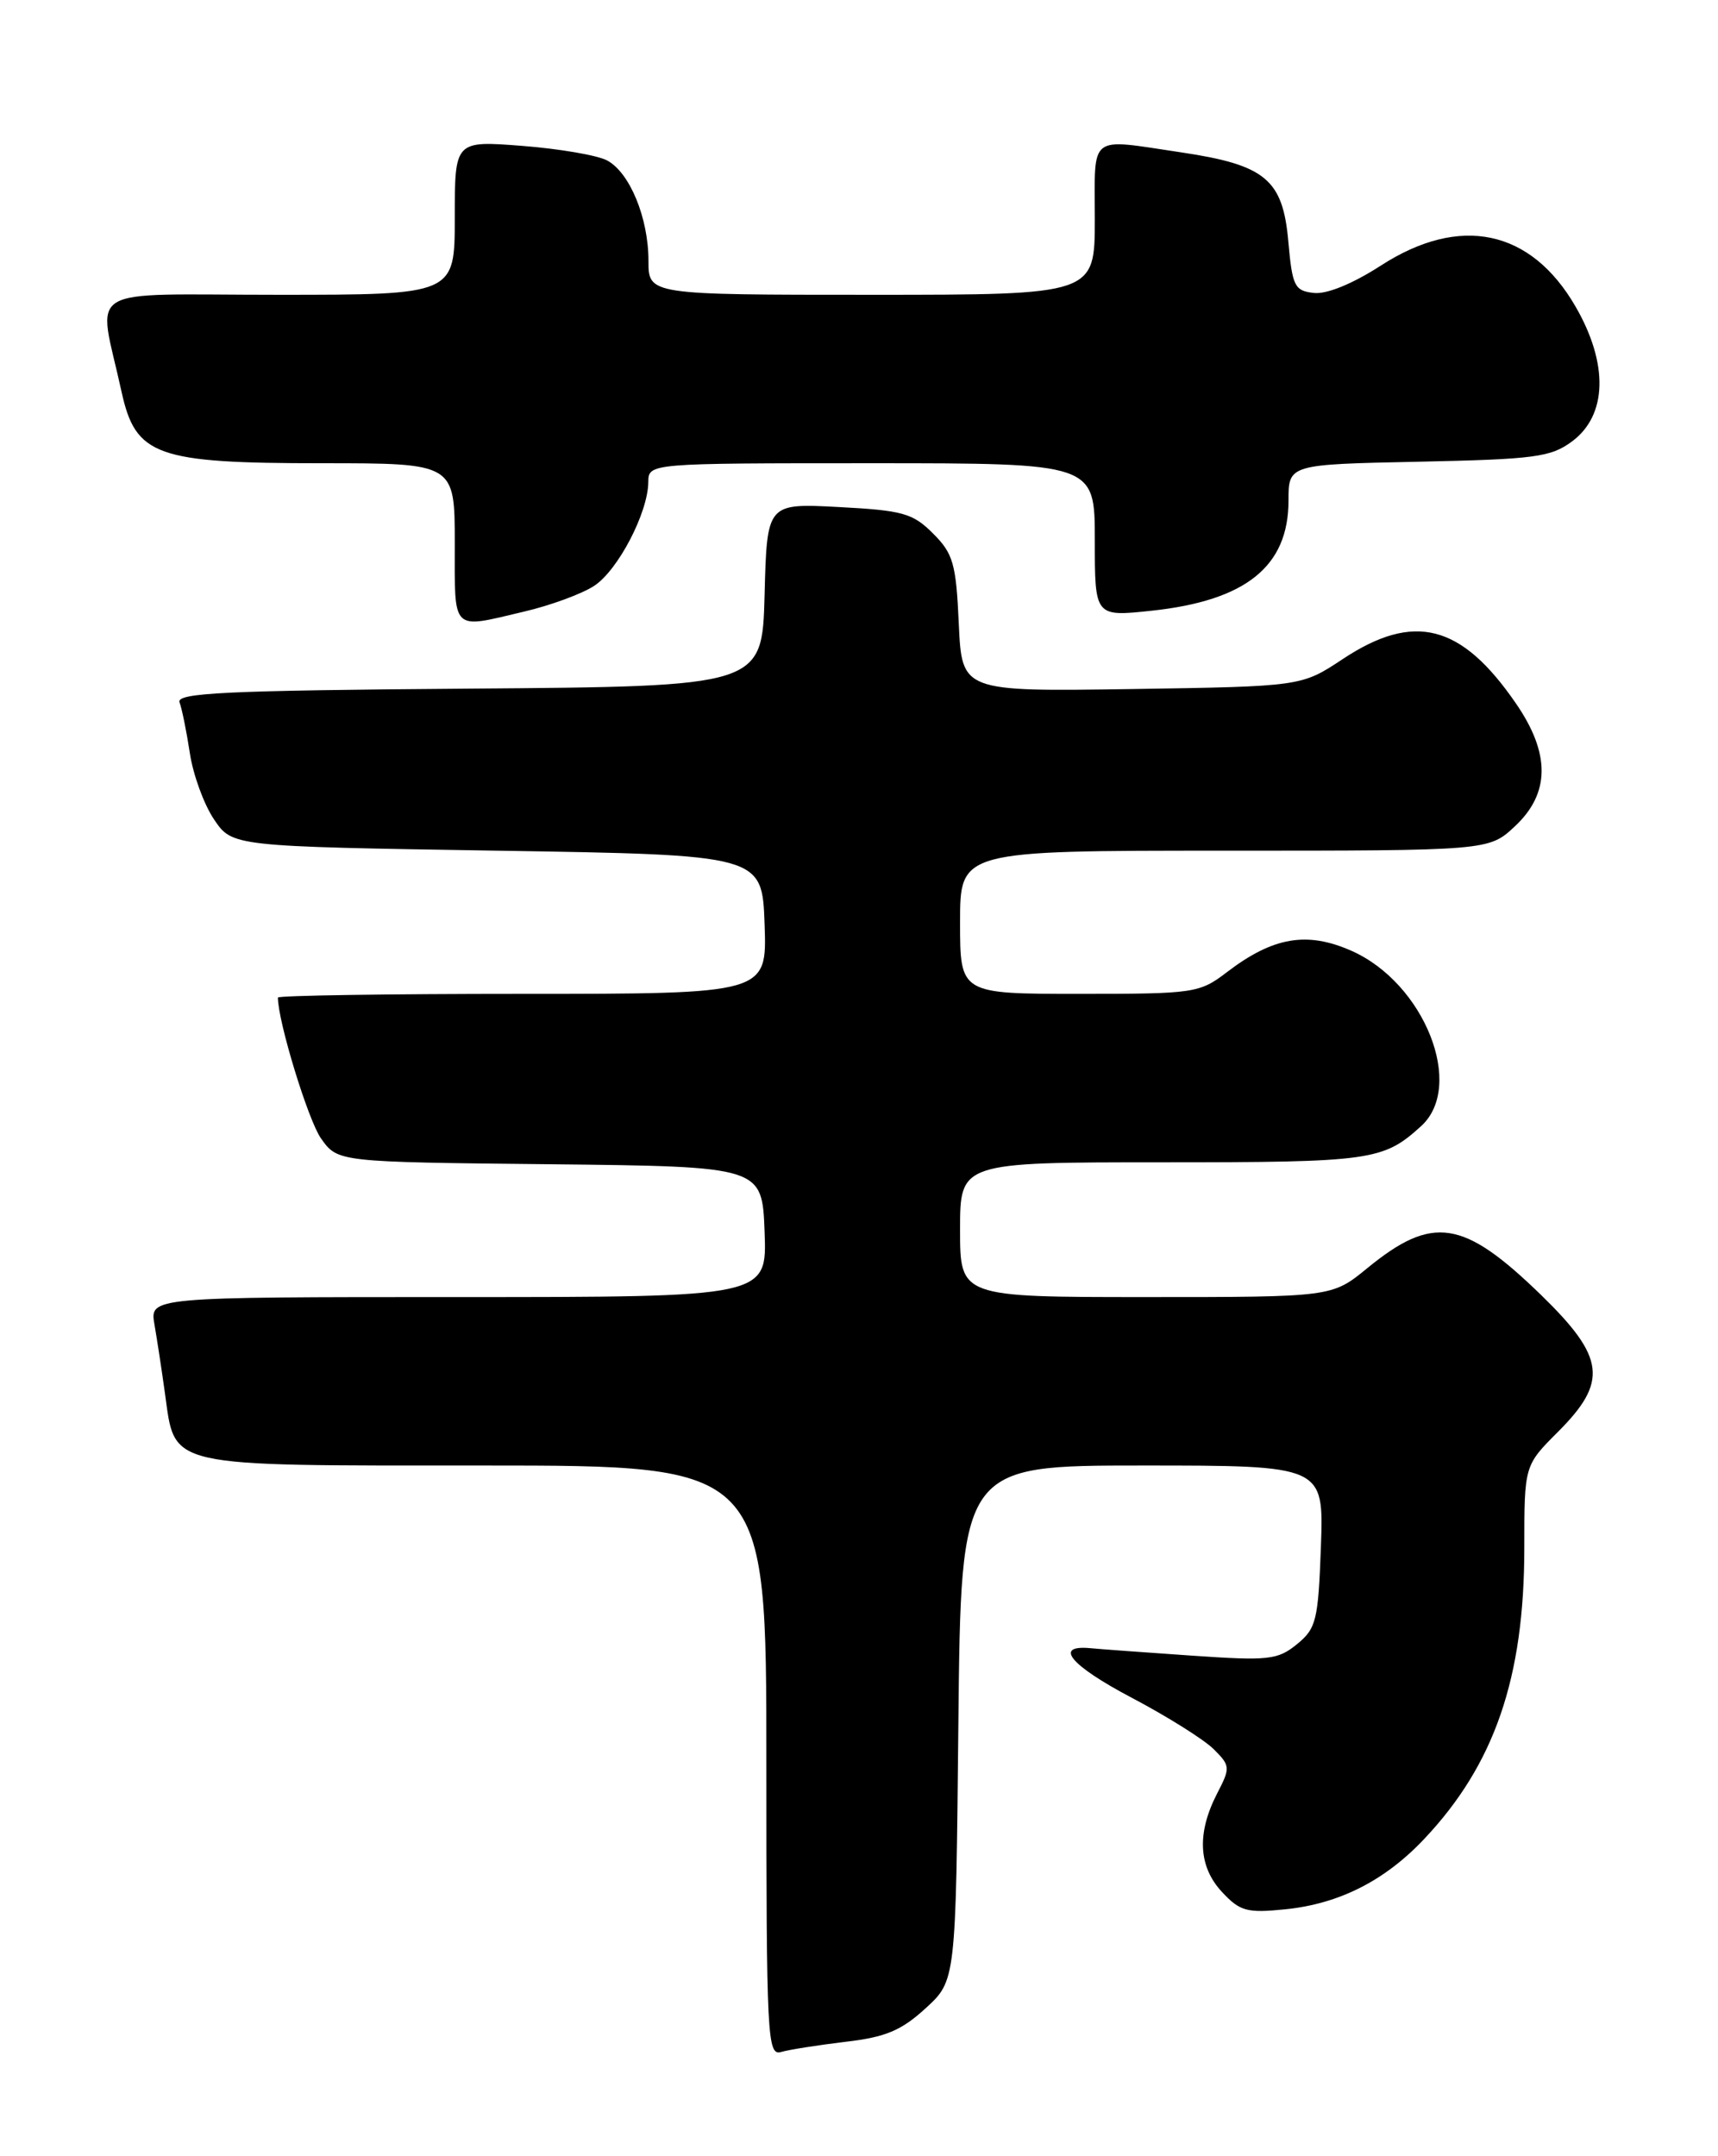 <?xml version="1.0" encoding="UTF-8" standalone="no"?>
<!DOCTYPE svg PUBLIC "-//W3C//DTD SVG 1.1//EN" "http://www.w3.org/Graphics/SVG/1.1/DTD/svg11.dtd" >
<svg xmlns="http://www.w3.org/2000/svg" xmlns:xlink="http://www.w3.org/1999/xlink" version="1.1" viewBox="0 0 204 256">
 <g >
 <path fill="currentColor"
d=" M 100.41 242.42 C 105.16 241.87 107.03 241.08 109.91 238.44 C 113.50 235.16 113.50 235.16 113.80 204.58 C 114.11 174.00 114.11 174.00 135.65 174.00 C 157.19 174.00 157.19 174.00 156.85 183.59 C 156.53 192.40 156.30 193.34 154.00 195.22 C 151.71 197.08 150.65 197.20 141.50 196.57 C 136.00 196.19 130.60 195.80 129.50 195.69 C 125.05 195.27 127.08 197.72 134.36 201.56 C 138.60 203.79 142.99 206.55 144.12 207.68 C 146.10 209.65 146.11 209.88 144.52 212.95 C 142.10 217.65 142.29 221.61 145.10 224.63 C 147.24 226.93 148.06 227.15 152.62 226.69 C 159.01 226.04 164.44 223.30 169.12 218.33 C 177.46 209.50 181.00 199.22 181.00 183.79 C 181.00 174.00 181.00 174.00 185.00 170.00 C 190.96 164.04 190.60 161.16 183.02 153.78 C 173.75 144.77 170.12 144.21 162.34 150.58 C 158.16 154.00 158.16 154.00 136.08 154.00 C 114.00 154.00 114.00 154.00 114.00 146.00 C 114.00 138.00 114.00 138.00 138.07 138.00 C 162.84 138.00 164.25 137.80 168.75 133.70 C 173.99 128.93 169.14 116.72 160.48 112.89 C 155.20 110.55 151.17 111.24 145.72 115.40 C 142.42 117.92 141.86 118.00 128.16 118.00 C 114.00 118.00 114.00 118.00 114.00 109.50 C 114.00 101.00 114.00 101.00 145.39 101.00 C 176.79 101.00 176.79 101.00 179.89 98.10 C 184.07 94.19 184.11 89.47 180.00 83.51 C 173.52 74.08 167.90 72.65 159.44 78.25 C 154.54 81.50 154.54 81.50 134.38 81.81 C 114.22 82.11 114.22 82.11 113.85 74.07 C 113.53 66.93 113.19 65.73 110.79 63.34 C 108.39 60.93 107.19 60.60 99.59 60.20 C 91.07 59.75 91.07 59.75 90.79 70.63 C 90.50 81.50 90.50 81.50 55.65 81.76 C 26.76 81.98 20.89 82.26 21.32 83.39 C 21.60 84.13 22.15 86.84 22.54 89.40 C 22.92 91.96 24.21 95.50 25.41 97.28 C 27.58 100.50 27.58 100.50 59.04 101.00 C 90.50 101.50 90.50 101.50 90.79 109.75 C 91.08 118.00 91.08 118.00 62.04 118.00 C 46.07 118.00 33.00 118.20 33.00 118.44 C 33.00 121.28 36.60 133.03 38.12 135.17 C 40.11 137.97 40.11 137.97 65.31 138.23 C 90.50 138.50 90.50 138.50 90.79 146.25 C 91.08 154.00 91.08 154.00 54.43 154.00 C 17.78 154.00 17.78 154.00 18.34 157.25 C 18.65 159.04 19.21 162.70 19.58 165.38 C 20.84 174.35 19.30 174.00 57.50 174.00 C 91.00 174.00 91.00 174.00 91.00 209.07 C 91.00 241.99 91.11 244.10 92.75 243.63 C 93.71 243.35 97.16 242.81 100.41 242.42 Z  M 62.21 72.62 C 65.35 71.89 69.10 70.51 70.55 69.56 C 73.38 67.71 76.94 60.89 76.98 57.25 C 77.00 55.00 77.00 55.00 103.50 55.00 C 130.00 55.00 130.00 55.00 130.00 64.12 C 130.00 73.23 130.00 73.23 136.75 72.51 C 147.95 71.31 153.00 67.25 153.00 59.44 C 153.00 55.14 153.00 55.14 168.43 54.82 C 182.26 54.53 184.15 54.28 186.68 52.40 C 190.86 49.29 191.01 43.18 187.08 36.39 C 181.78 27.23 173.36 25.46 163.97 31.53 C 160.61 33.70 157.53 34.96 156.00 34.78 C 153.72 34.53 153.45 33.98 152.98 28.68 C 152.33 21.30 150.26 19.58 140.25 18.09 C 129.13 16.44 130.00 15.77 130.00 26.00 C 130.00 35.00 130.00 35.00 103.50 35.00 C 77.00 35.00 77.00 35.00 77.00 30.97 C 77.00 25.87 74.78 20.49 72.09 19.05 C 70.95 18.44 66.41 17.66 62.01 17.32 C 54.00 16.70 54.00 16.70 54.00 25.85 C 54.00 35.00 54.00 35.00 33.03 35.00 C 9.38 35.00 11.62 33.62 14.43 46.50 C 16.10 54.13 18.53 55.00 38.25 55.00 C 54.00 55.00 54.00 55.00 54.00 64.50 C 54.00 75.15 53.52 74.67 62.21 72.62 Z "/>
</g>
</svg>